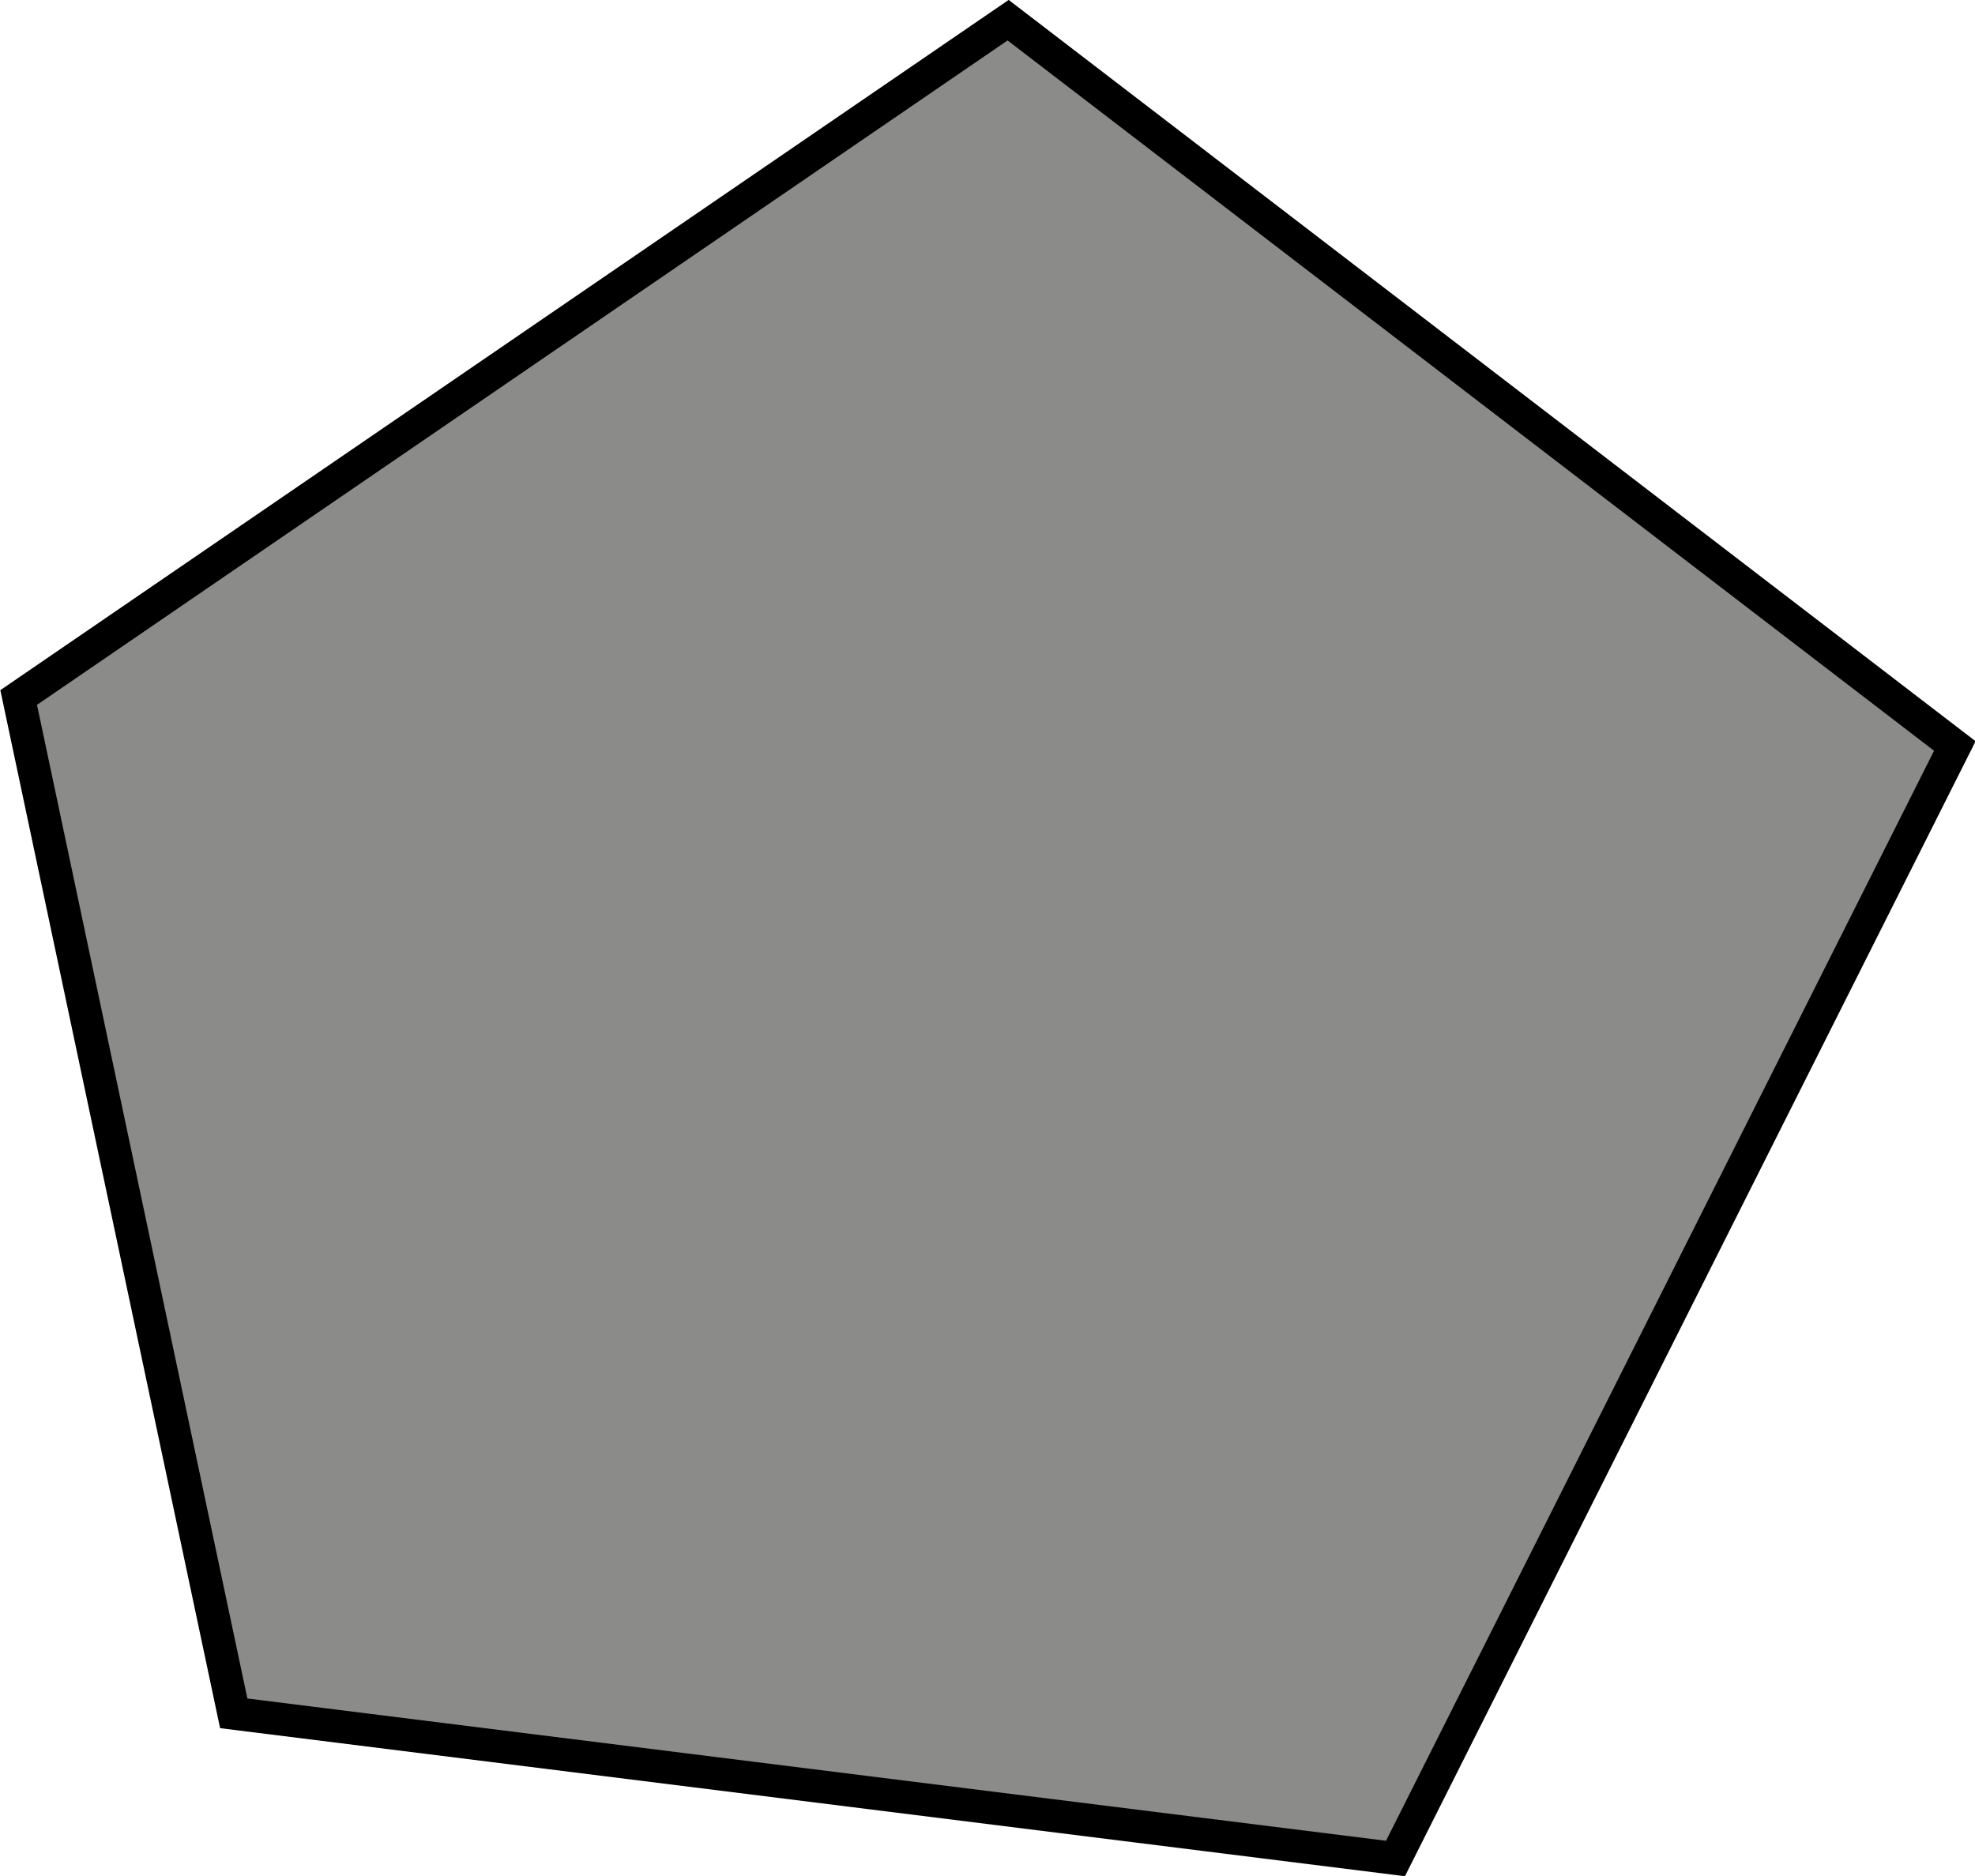 <?xml version="1.0" encoding="UTF-8" standalone="no"?>
<!-- Created with Inkscape (http://www.inkscape.org/) -->

<svg
   width="6.557mm"
   height="6.229mm"
   viewBox="0 0 6.557 6.229"
   version="1.1"
   id="svg1"
   inkscape:version="1.4 (1:1.4+202410161351+e7c3feb100)"
   sodipodi:docname="asteroids_art_scrap.svg"
   xmlns:inkscape="http://www.inkscape.org/namespaces/inkscape"
   xmlns:sodipodi="http://sodipodi.sourceforge.net/DTD/sodipodi-0.dtd"
   xmlns="http://www.w3.org/2000/svg"
   xmlns:svg="http://www.w3.org/2000/svg">
  <sodipodi:namedview
     id="namedview1"
     pagecolor="#ffffff"
     bordercolor="#000000"
     borderopacity="0.25"
     inkscape:showpageshadow="2"
     inkscape:pageopacity="0.0"
     inkscape:pagecheckerboard="0"
     inkscape:deskcolor="#d1d1d1"
     inkscape:document-units="mm"
     inkscape:zoom="8.3873937"
     inkscape:cx="333.35743"
     inkscape:cy="526.74289"
     inkscape:window-width="2494"
     inkscape:window-height="1011"
     inkscape:window-x="66"
     inkscape:window-y="32"
     inkscape:window-maximized="1"
     inkscape:current-layer="layer1">
    <inkscape:page
       x="0"
       y="0"
       width="6.557"
       height="6.229"
       id="page2"
       margin="0"
       bleed="0" />
  </sodipodi:namedview>
  <defs
     id="defs1" />
  <g
     inkscape:label="Layer 1"
     inkscape:groupmode="layer"
     id="layer1"
     transform="translate(-180.067,-91.735)">
    <path
       style="fill:#8b8c8a;fill-opacity:1;stroke:#000000;stroke-width:0.109;stroke-dasharray:none"
       d="m 183.414,91.802 -3.285,2.249 0.714,3.373 3.857,0.482 1.857,-3.694 z"
       id="path5"
       inkscape:export-filename="../missilecommand/rock4.svg"
       inkscape:export-xdpi="96"
       inkscape:export-ydpi="96" />
  </g>
</svg>
